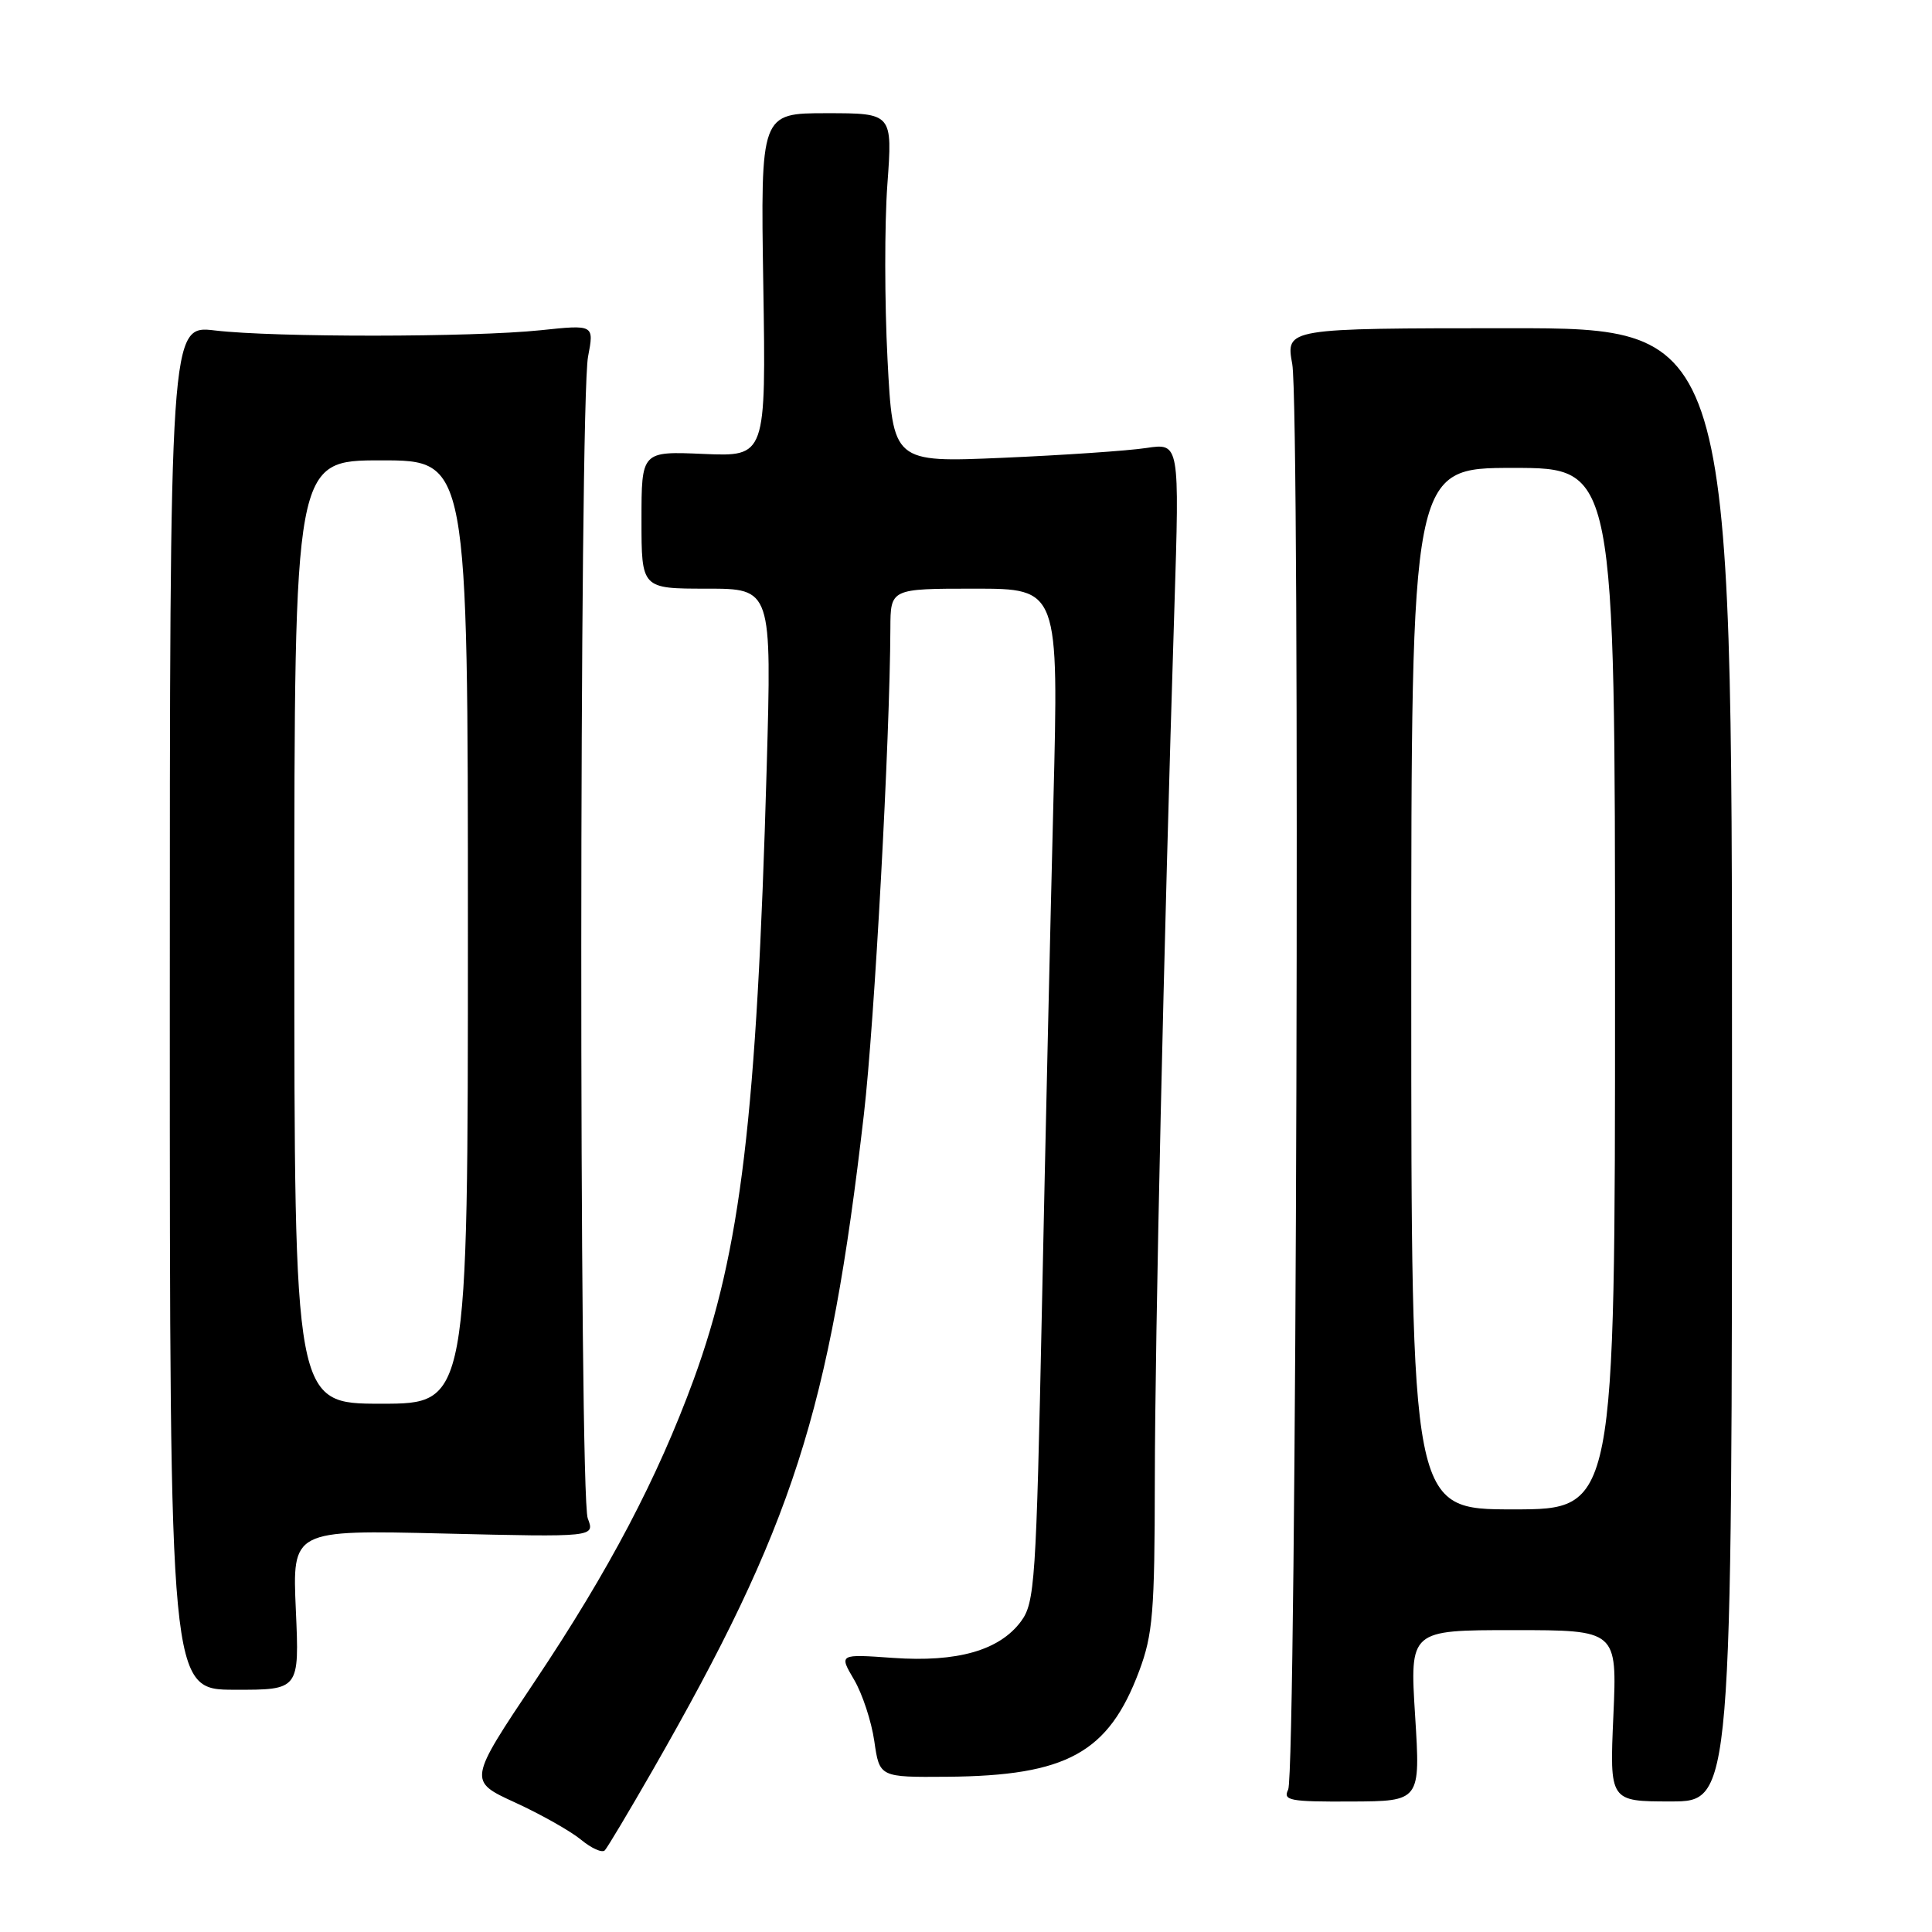 <?xml version="1.0" encoding="UTF-8" standalone="no"?>
<!DOCTYPE svg PUBLIC "-//W3C//DTD SVG 1.1//EN" "http://www.w3.org/Graphics/SVG/1.1/DTD/svg11.dtd" >
<svg xmlns="http://www.w3.org/2000/svg" xmlns:xlink="http://www.w3.org/1999/xlink" version="1.1" viewBox="0 0 256 256">
 <g >
 <path fill="currentColor"
d=" M 86.46 234.60 C 105.08 202.11 109.91 187.14 114.47 147.66 C 115.88 135.47 117.92 97.97 117.98 83.25 C 118.00 78.00 118.00 78.00 129.14 78.00 C 140.29 78.00 140.29 78.00 139.58 106.25 C 139.19 121.79 138.50 151.98 138.06 173.35 C 137.30 209.71 137.12 212.36 135.28 214.85 C 132.42 218.69 126.85 220.28 118.33 219.68 C 111.17 219.17 111.17 219.17 113.16 222.55 C 114.26 224.41 115.47 228.08 115.85 230.71 C 116.54 235.50 116.54 235.50 125.52 235.43 C 141.38 235.30 146.89 232.26 150.95 221.41 C 152.76 216.57 153.00 213.62 153.02 196.21 C 153.04 177.04 154.21 124.97 155.61 80.60 C 156.30 58.70 156.30 58.70 151.90 59.36 C 149.48 59.73 140.93 60.31 132.90 60.66 C 118.31 61.29 118.31 61.29 117.60 47.60 C 117.21 40.07 117.20 29.66 117.58 24.46 C 118.27 15.00 118.27 15.00 109.53 15.00 C 100.78 15.00 100.78 15.00 101.14 37.75 C 101.50 60.50 101.50 60.50 93.25 60.15 C 85.00 59.79 85.00 59.79 85.00 68.90 C 85.00 78.00 85.00 78.00 93.63 78.00 C 102.26 78.00 102.26 78.00 101.59 101.75 C 100.28 147.98 98.15 165.74 91.91 182.81 C 87.11 195.90 80.72 208.06 70.89 222.75 C 62.03 235.99 62.03 235.99 68.27 238.85 C 71.69 240.42 75.62 242.64 77.00 243.78 C 78.38 244.92 79.79 245.55 80.14 245.18 C 80.49 244.81 83.33 240.05 86.46 234.60 Z  M 187.51 227.34 C 186.80 216.00 186.80 216.00 200.54 216.00 C 214.28 216.00 214.28 216.00 213.78 227.35 C 213.28 238.70 213.28 238.70 221.39 238.70 C 229.50 238.70 229.50 238.70 229.50 141.09 C 229.50 43.48 229.50 43.48 199.93 43.49 C 170.37 43.50 170.37 43.50 171.23 48.24 C 172.31 54.19 171.79 234.91 170.69 237.13 C 169.97 238.58 170.90 238.75 179.05 238.71 C 188.22 238.67 188.22 238.67 187.51 227.34 Z  M 39.20 213.32 C 38.73 202.72 38.73 202.72 58.78 203.20 C 78.83 203.68 78.83 203.68 77.88 201.19 C 76.71 198.12 76.75 53.36 77.92 47.26 C 78.73 43.01 78.73 43.01 71.61 43.76 C 62.59 44.70 36.38 44.72 28.50 43.79 C 22.50 43.08 22.50 43.08 22.50 133.49 C 22.50 223.89 22.50 223.89 31.08 223.90 C 39.67 223.92 39.67 223.92 39.20 213.32 Z  M 187.00 131.00 C 187.00 62.00 187.00 62.00 200.50 62.00 C 214.00 62.00 214.00 62.00 214.00 131.00 C 214.00 200.00 214.00 200.00 200.50 200.00 C 187.00 200.00 187.00 200.00 187.00 131.00 Z  M 39.00 123.50 C 39.00 61.00 39.00 61.00 50.50 61.00 C 62.00 61.00 62.00 61.00 62.00 123.50 C 62.00 186.00 62.00 186.00 50.50 186.00 C 39.00 186.00 39.00 186.00 39.00 123.50 Z "/>
</g>
</svg>